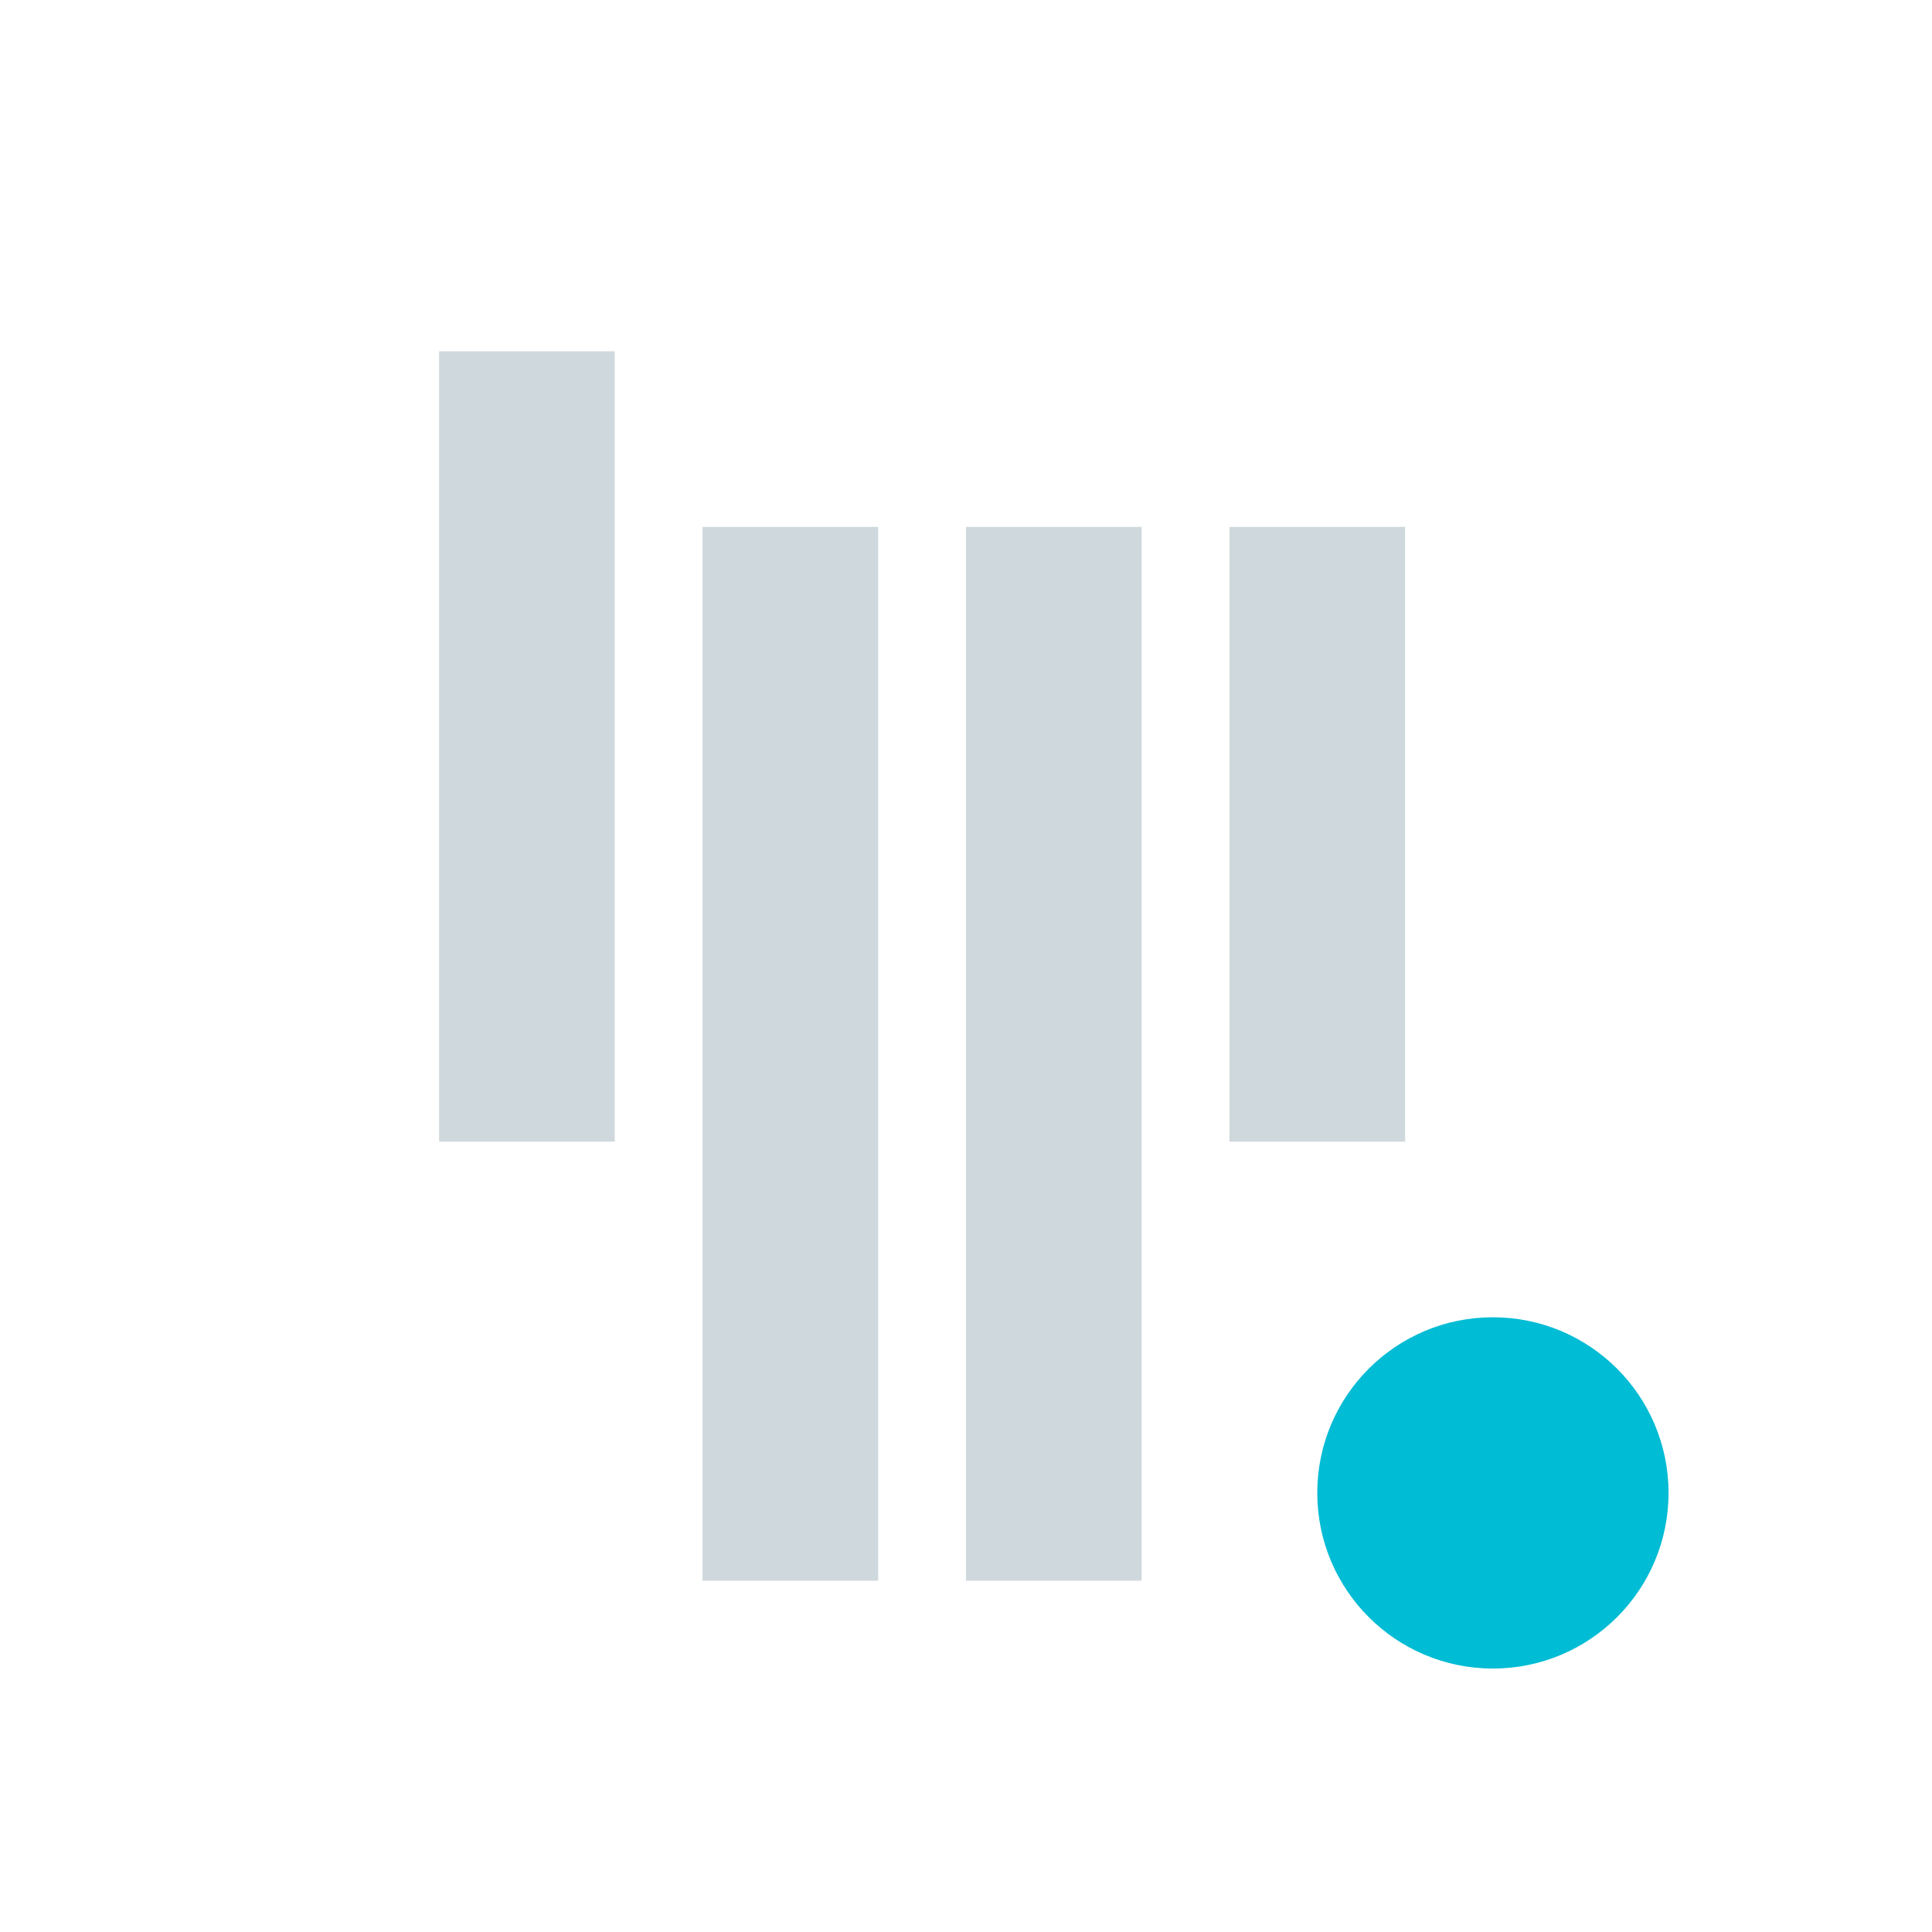 <svg xmlns="http://www.w3.org/2000/svg" width="22" height="22" version="1.1">
 <defs>
  <style type="text/css">
   .ColorScheme-Text { color:#cfd8dc; } .ColorScheme-Highlight { color:#00bcd4; }
  </style>
 </defs>
 <path style="fill:currentColor" class="ColorScheme-Text" d="m5 4v9h2v-9zm3 2v12h2v-12zm3 0v12h2v-12zm3 0v7h2v-7z"/>
 <circle style="fill:currentColor" class="ColorScheme-Highlight" cx="17" cy="17" r="2"/>
</svg>
